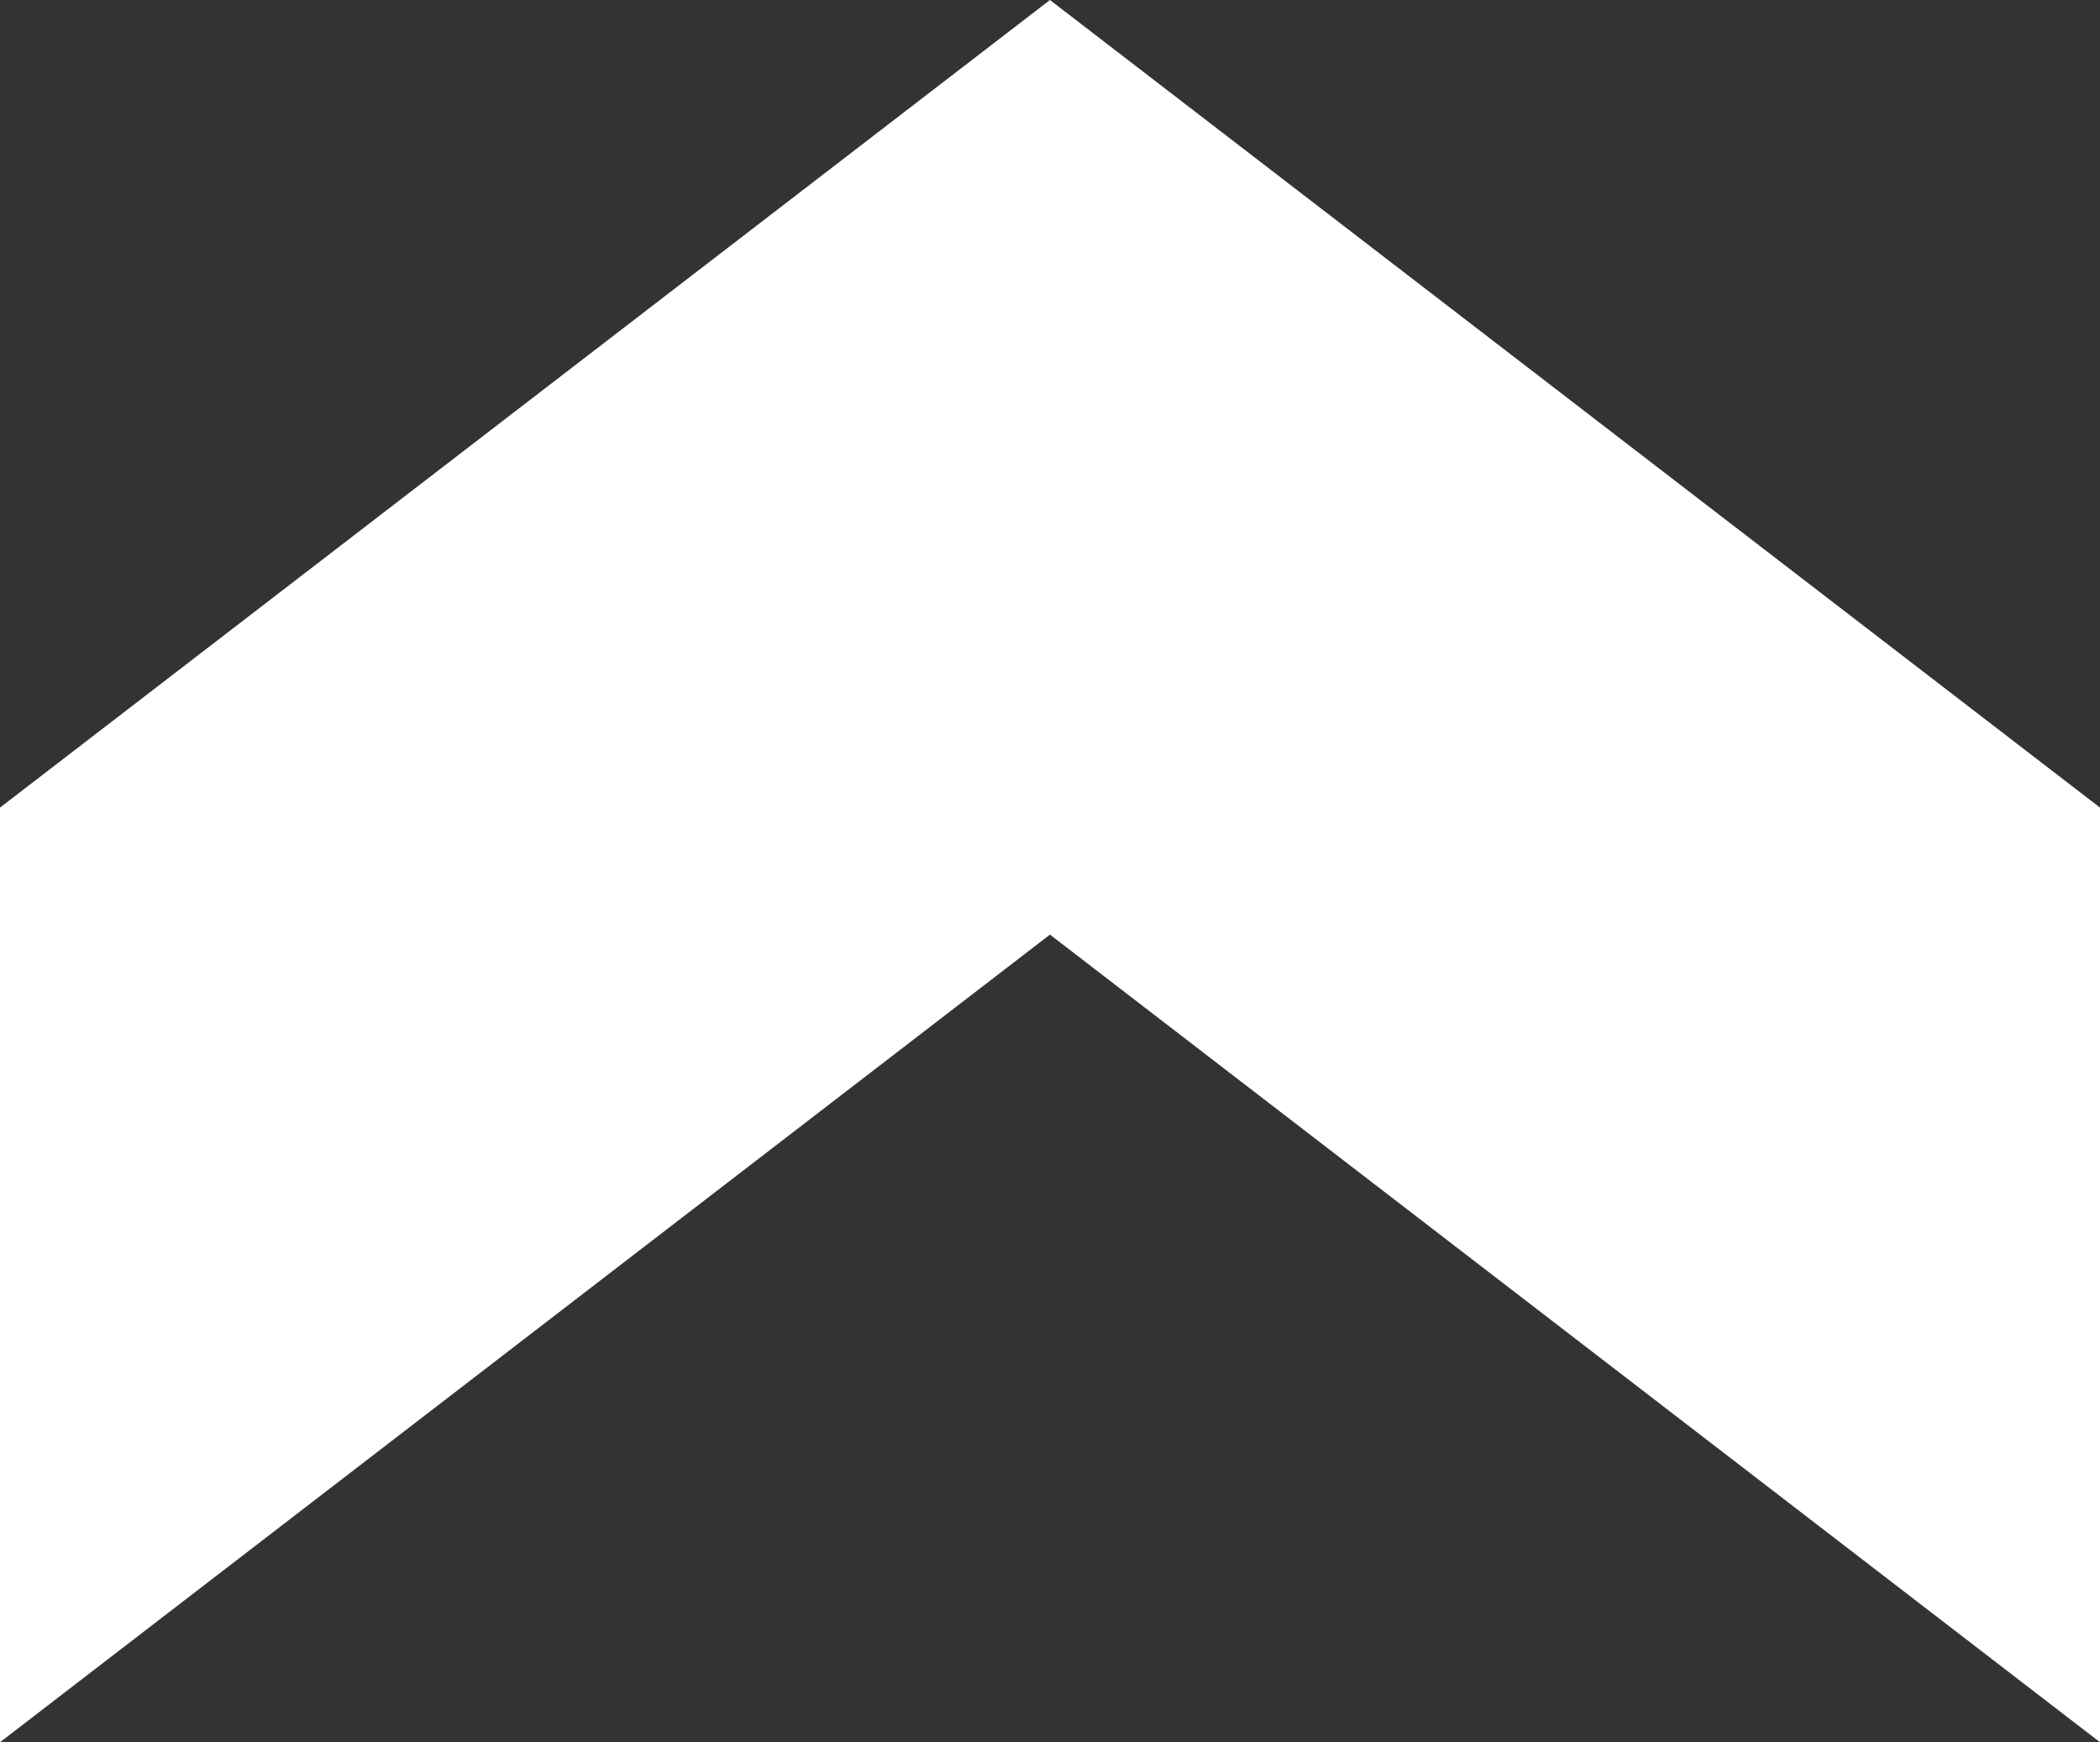<?xml version="1.0" encoding="utf-8"?>
<!-- Generator: Adobe Illustrator 18.0.0, SVG Export Plug-In . SVG Version: 6.00 Build 0)  -->
<!DOCTYPE svg PUBLIC "-//W3C//DTD SVG 1.1//EN" "http://www.w3.org/Graphics/SVG/1.1/DTD/svg11.dtd">
<svg version="1.1" id="Layer_1" xmlns="http://www.w3.org/2000/svg" xmlns:xlink="http://www.w3.org/1999/xlink" x="0px" y="0px"
	 width="24.105px" height="20px" viewBox="0 0 24.105 20" enable-background="new 0 0 24.105 20" xml:space="preserve">
<rect x="0" y="0" width="24.105" height="20" fill="#333333" stroke="none"/>
<g>
	<polygon fill="#FFFFFF" points="0,9.271 0,20 12.052,10.729 24.105,20 24.105,9.271 12.052,0 	"/>
</g>
</svg>
